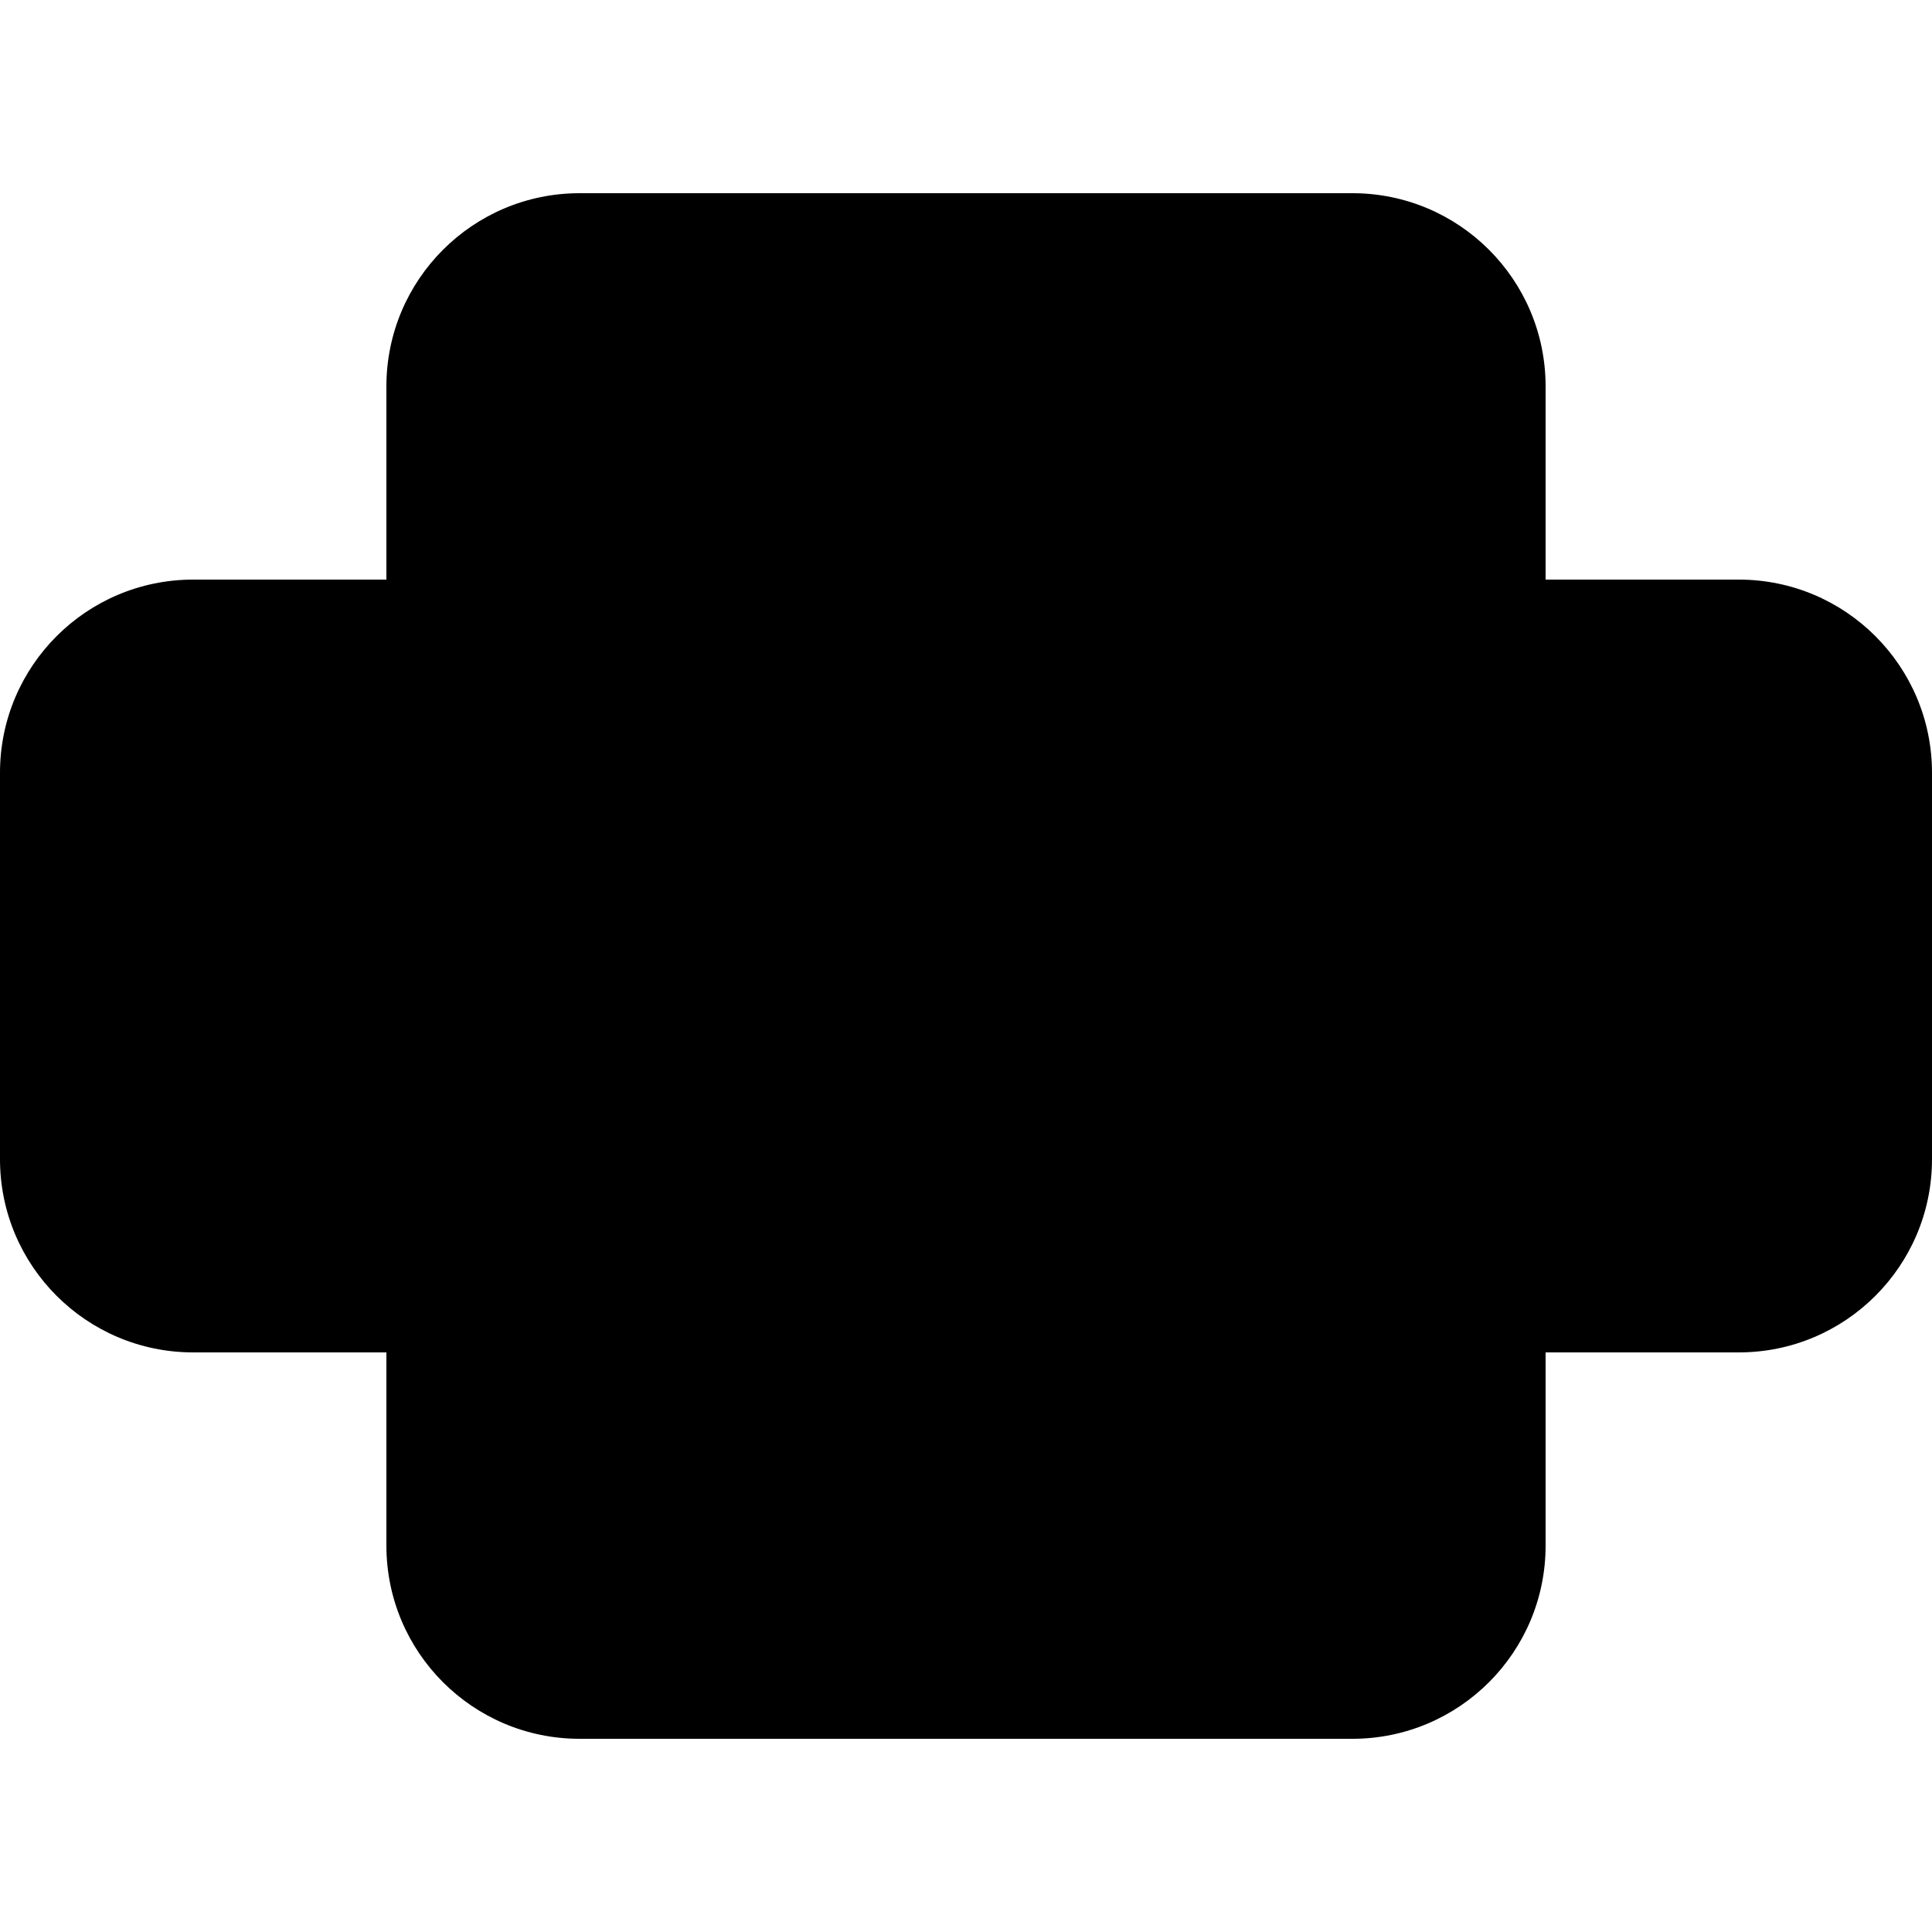 <svg width="100" height="100" viewBox="0 0 100 100" fill="none" xmlns="http://www.w3.org/2000/svg">
  <title>Chelal HMS Logo - Dark Mode</title>
  <desc>A medical cross with a heartbeat line, using Chelal HMS dark mode primary colors.</desc>
  <!-- Medical Cross Background -->
  <path d="M30 10 H70 C75.523 10 80 14.477 80 20 V30 H90 C95.523 30 100 34.477 100 40 V60 C100 65.523 95.523 70 90 70 H80 V80 C80 85.523 75.523 90 70 90 H30 C24.477 90 20 85.523 20 80 V70 H10 C4.477 70 0 65.523 0 60 V40 C0 34.477 4.477 30 10 30 H20 V20 C20 14.477 24.477 10 30 10 Z" fill="hsl(217.2, 91.2%, 59.8%)"/>
  <!-- ECG Line -->
  <path d="M20 50 H30 L35 40 L45 60 L55 35 L65 55 L70 50 H80" stroke="hsl(222.2, 84%, 4.9%)" stroke-width="6" stroke-linecap="round" stroke-linejoin="round"/>
</svg>
